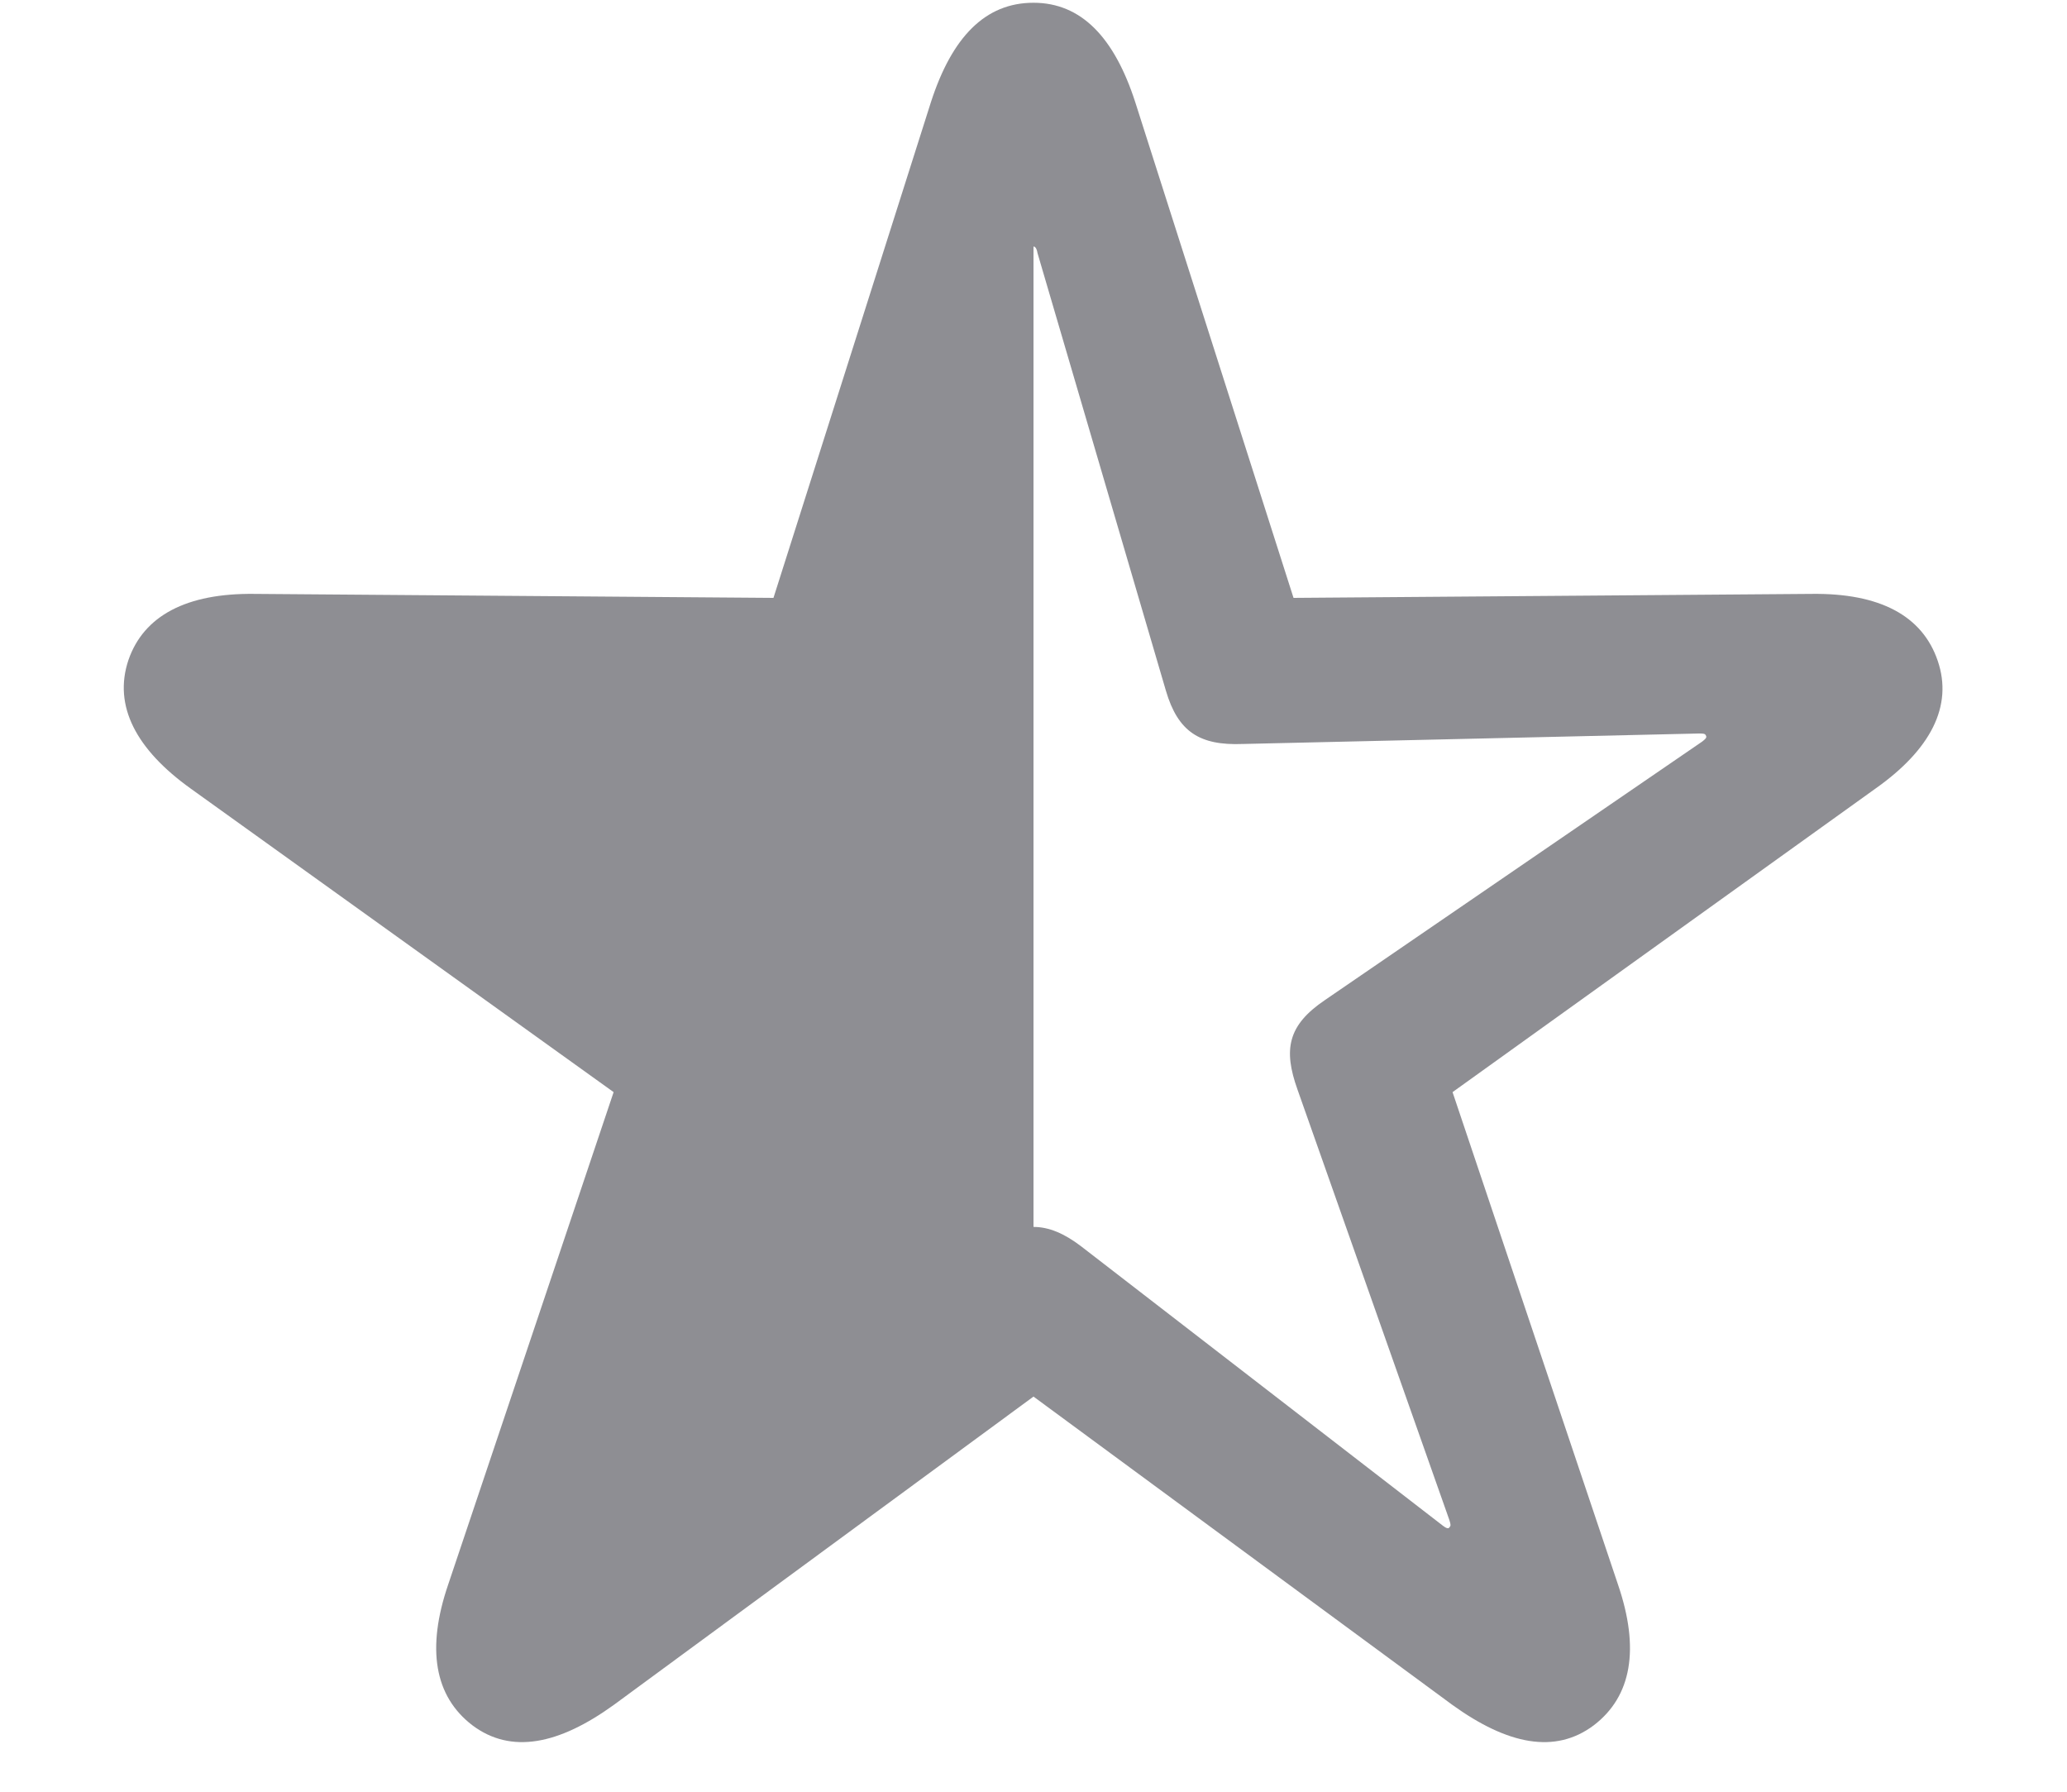 <svg width="15" height="13" viewBox="0 0 15 13" fill="none" xmlns="http://www.w3.org/2000/svg">
<path d="M3.428 12.518C3.709 12.729 4.055 12.658 4.453 12.371L7.5 10.133L10.541 12.371C10.94 12.658 11.285 12.729 11.566 12.518C11.842 12.307 11.9 11.961 11.742 11.498L10.541 7.924L13.611 5.721C14.01 5.439 14.174 5.123 14.062 4.795C13.951 4.467 13.641 4.303 13.148 4.309L9.387 4.338L8.238 0.74C8.086 0.271 7.846 0.02 7.5 0.02C7.148 0.02 6.908 0.271 6.756 0.74L5.613 4.338L1.846 4.309C1.354 4.303 1.043 4.467 0.932 4.789C0.82 5.123 0.99 5.439 1.383 5.721L4.453 7.924L3.252 11.498C3.094 11.961 3.152 12.307 3.428 12.518ZM7.5 8.902V1.789C7.512 1.789 7.523 1.801 7.529 1.836L8.461 5.012C8.549 5.311 8.707 5.41 9.018 5.398L12.328 5.322C12.363 5.322 12.375 5.322 12.381 5.34C12.387 5.352 12.375 5.363 12.352 5.381L9.615 7.256C9.346 7.438 9.311 7.613 9.416 7.906L10.518 11.029C10.529 11.065 10.529 11.07 10.518 11.082C10.512 11.094 10.494 11.088 10.471 11.07L7.846 9.043C7.723 8.949 7.611 8.902 7.5 8.902Z" fill="#8E8E93"/>
</svg>
